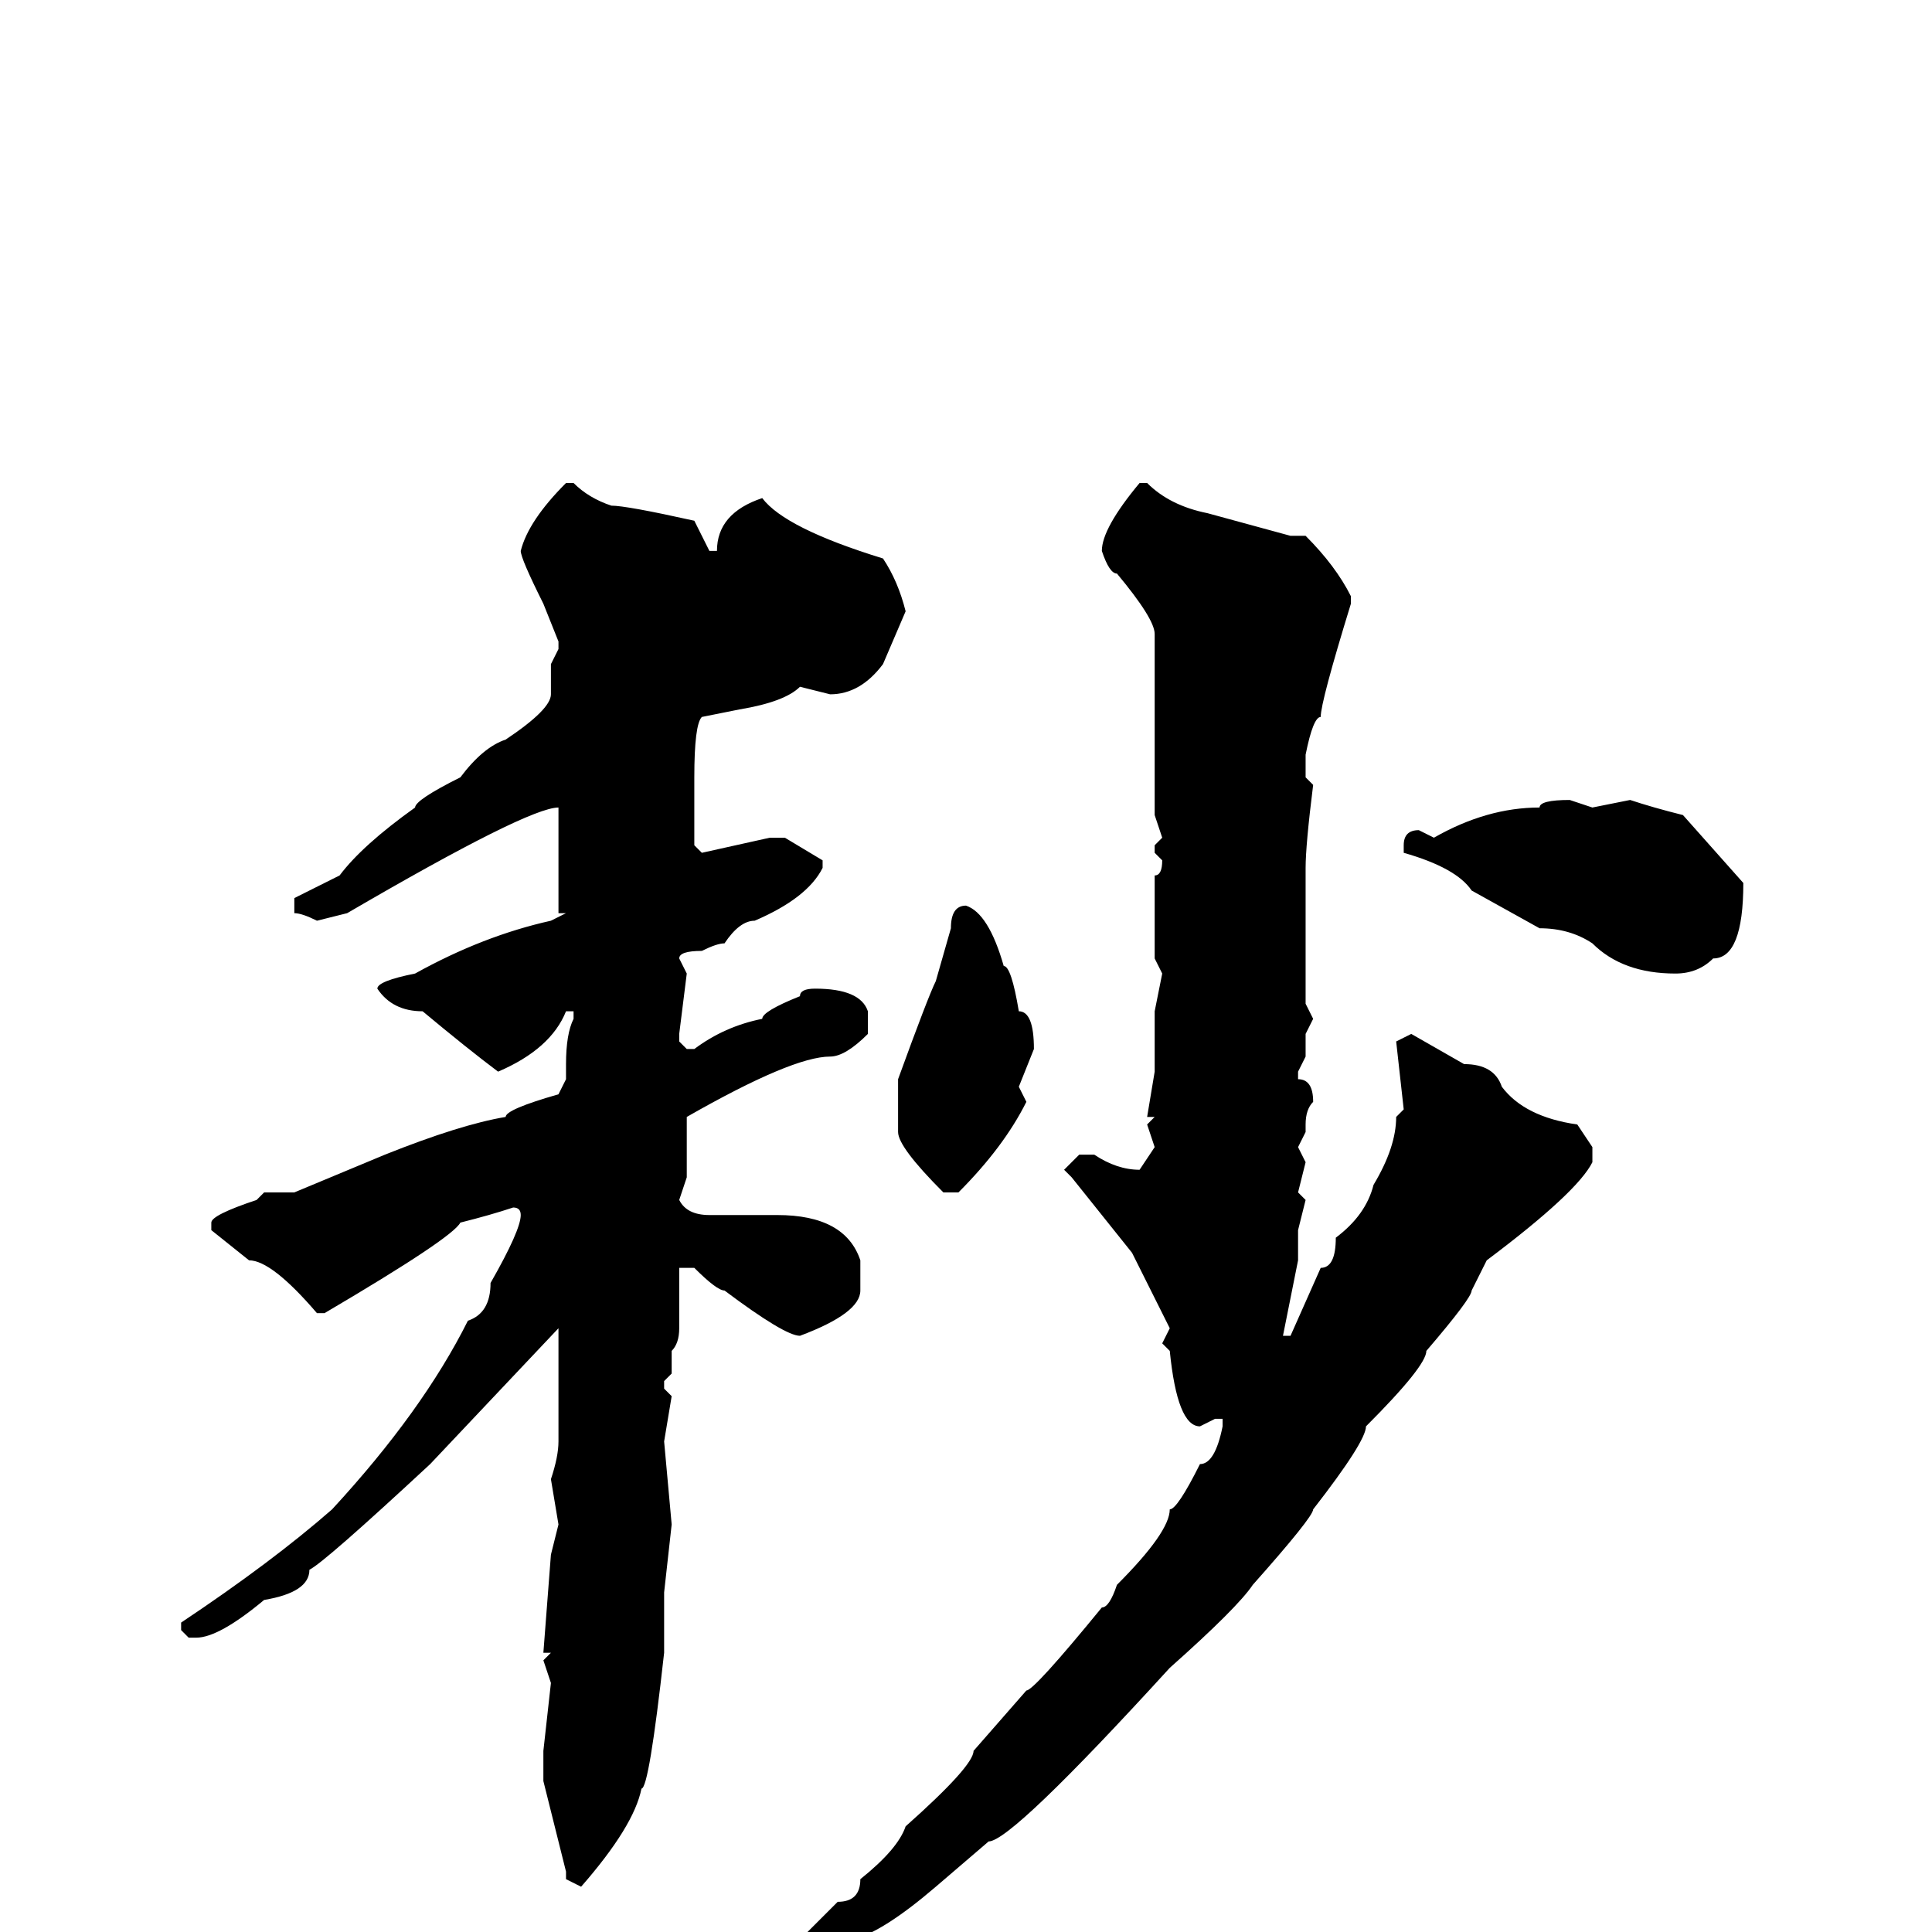 <svg xmlns="http://www.w3.org/2000/svg" viewBox="0 -256 256 256">
	<path fill="#000000" d="M75 -192H76Q78 -190 81 -189Q83 -189 92 -187L94 -183H95Q95 -188 101 -190Q104 -186 117 -182Q119 -179 120 -175L117 -168Q114 -164 110 -164L106 -165Q104 -163 98 -162L93 -161Q92 -160 92 -153V-150V-148V-144L93 -143L102 -145H104L109 -142V-141Q107 -137 100 -134Q98 -134 96 -131Q95 -131 93 -130Q90 -130 90 -129L91 -127L90 -119V-118L91 -117H92Q96 -120 101 -121Q101 -122 106 -124Q106 -125 108 -125Q114 -125 115 -122V-119Q112 -116 110 -116Q105 -116 91 -108V-106V-100L90 -97Q91 -95 94 -95H103Q112 -95 114 -89V-88V-85Q114 -82 106 -79Q104 -79 96 -85Q95 -85 92 -88H90V-80Q90 -78 89 -77V-74L88 -73V-72L89 -71L88 -65L89 -54L88 -45V-41V-40V-37Q86 -19 85 -19Q84 -14 77 -6L75 -7V-8L72 -20V-22V-24L73 -33L72 -36L73 -37H72L73 -50L74 -54L73 -60Q74 -63 74 -65V-67V-70V-71V-78V-80L57 -62Q43 -49 41 -48Q41 -45 35 -44Q29 -39 26 -39H25L24 -40V-41Q36 -49 44 -56Q56 -69 62 -81Q65 -82 65 -86Q69 -93 69 -95Q69 -96 68 -96Q65 -95 61 -94Q60 -92 43 -82H42Q36 -89 33 -89L28 -93V-94Q28 -95 34 -97L35 -98H39L51 -103Q61 -107 67 -108Q67 -109 74 -111L75 -113V-115Q75 -119 76 -121V-122H75Q73 -117 66 -114Q62 -117 56 -122Q52 -122 50 -125Q50 -126 55 -127Q64 -132 73 -134L75 -135H74V-147V-149Q70 -149 46 -135L42 -134Q40 -135 39 -135V-137L45 -140Q48 -144 55 -149Q55 -150 61 -153Q64 -157 67 -158Q73 -162 73 -164V-168L74 -170V-171L72 -176Q69 -182 69 -183Q70 -187 75 -192ZM151 -192H152Q155 -189 160 -188L171 -185H173Q177 -181 179 -177V-176Q175 -163 175 -161Q174 -161 173 -156V-155V-153L174 -152Q173 -144 173 -141V-140V-138V-135V-132V-130V-128V-125V-123L174 -121L173 -119V-116L172 -114V-113Q174 -113 174 -110Q173 -109 173 -107V-106L172 -104L173 -102L172 -98L173 -97L172 -93V-90V-89L170 -79H171L175 -88Q177 -88 177 -92Q181 -95 182 -99Q185 -104 185 -108L186 -109L185 -118L187 -119L194 -115Q198 -115 199 -112Q202 -108 209 -107L211 -104V-102Q209 -98 197 -89L195 -85Q195 -84 189 -77Q189 -75 181 -67Q181 -65 174 -56Q174 -55 166 -46Q164 -43 155 -35Q134 -12 131 -12L124 -6Q117 0 113 1Q106 7 91 17V13L102 5L111 -4Q114 -4 114 -7Q119 -11 120 -14Q129 -22 129 -24L136 -32Q137 -32 146 -43Q147 -43 148 -46Q155 -53 155 -56Q156 -56 159 -62Q161 -62 162 -67V-68H161L159 -67Q156 -67 155 -77L154 -78L155 -80L150 -90L142 -100L141 -101L143 -103H145Q148 -101 151 -101L153 -104L152 -107L153 -108H152L153 -114V-122L154 -127L153 -129V-135V-140Q154 -140 154 -142L153 -143V-144L154 -145L153 -148V-150V-154V-161V-172Q153 -174 148 -180Q147 -180 146 -183Q146 -186 151 -192ZM208 -150L211 -149L216 -150Q219 -149 223 -148L231 -139Q231 -129 227 -129Q225 -127 222 -127Q215 -127 211 -131Q208 -133 204 -133L195 -138Q193 -141 186 -143V-144Q186 -146 188 -146L190 -145Q197 -149 204 -149Q204 -150 208 -150ZM128 -136Q131 -135 133 -128Q134 -128 135 -122Q137 -122 137 -117L135 -112L136 -110Q133 -104 127 -98H125Q119 -104 119 -106V-113Q123 -124 124 -126L126 -133Q126 -136 128 -136Z"/>
</svg>